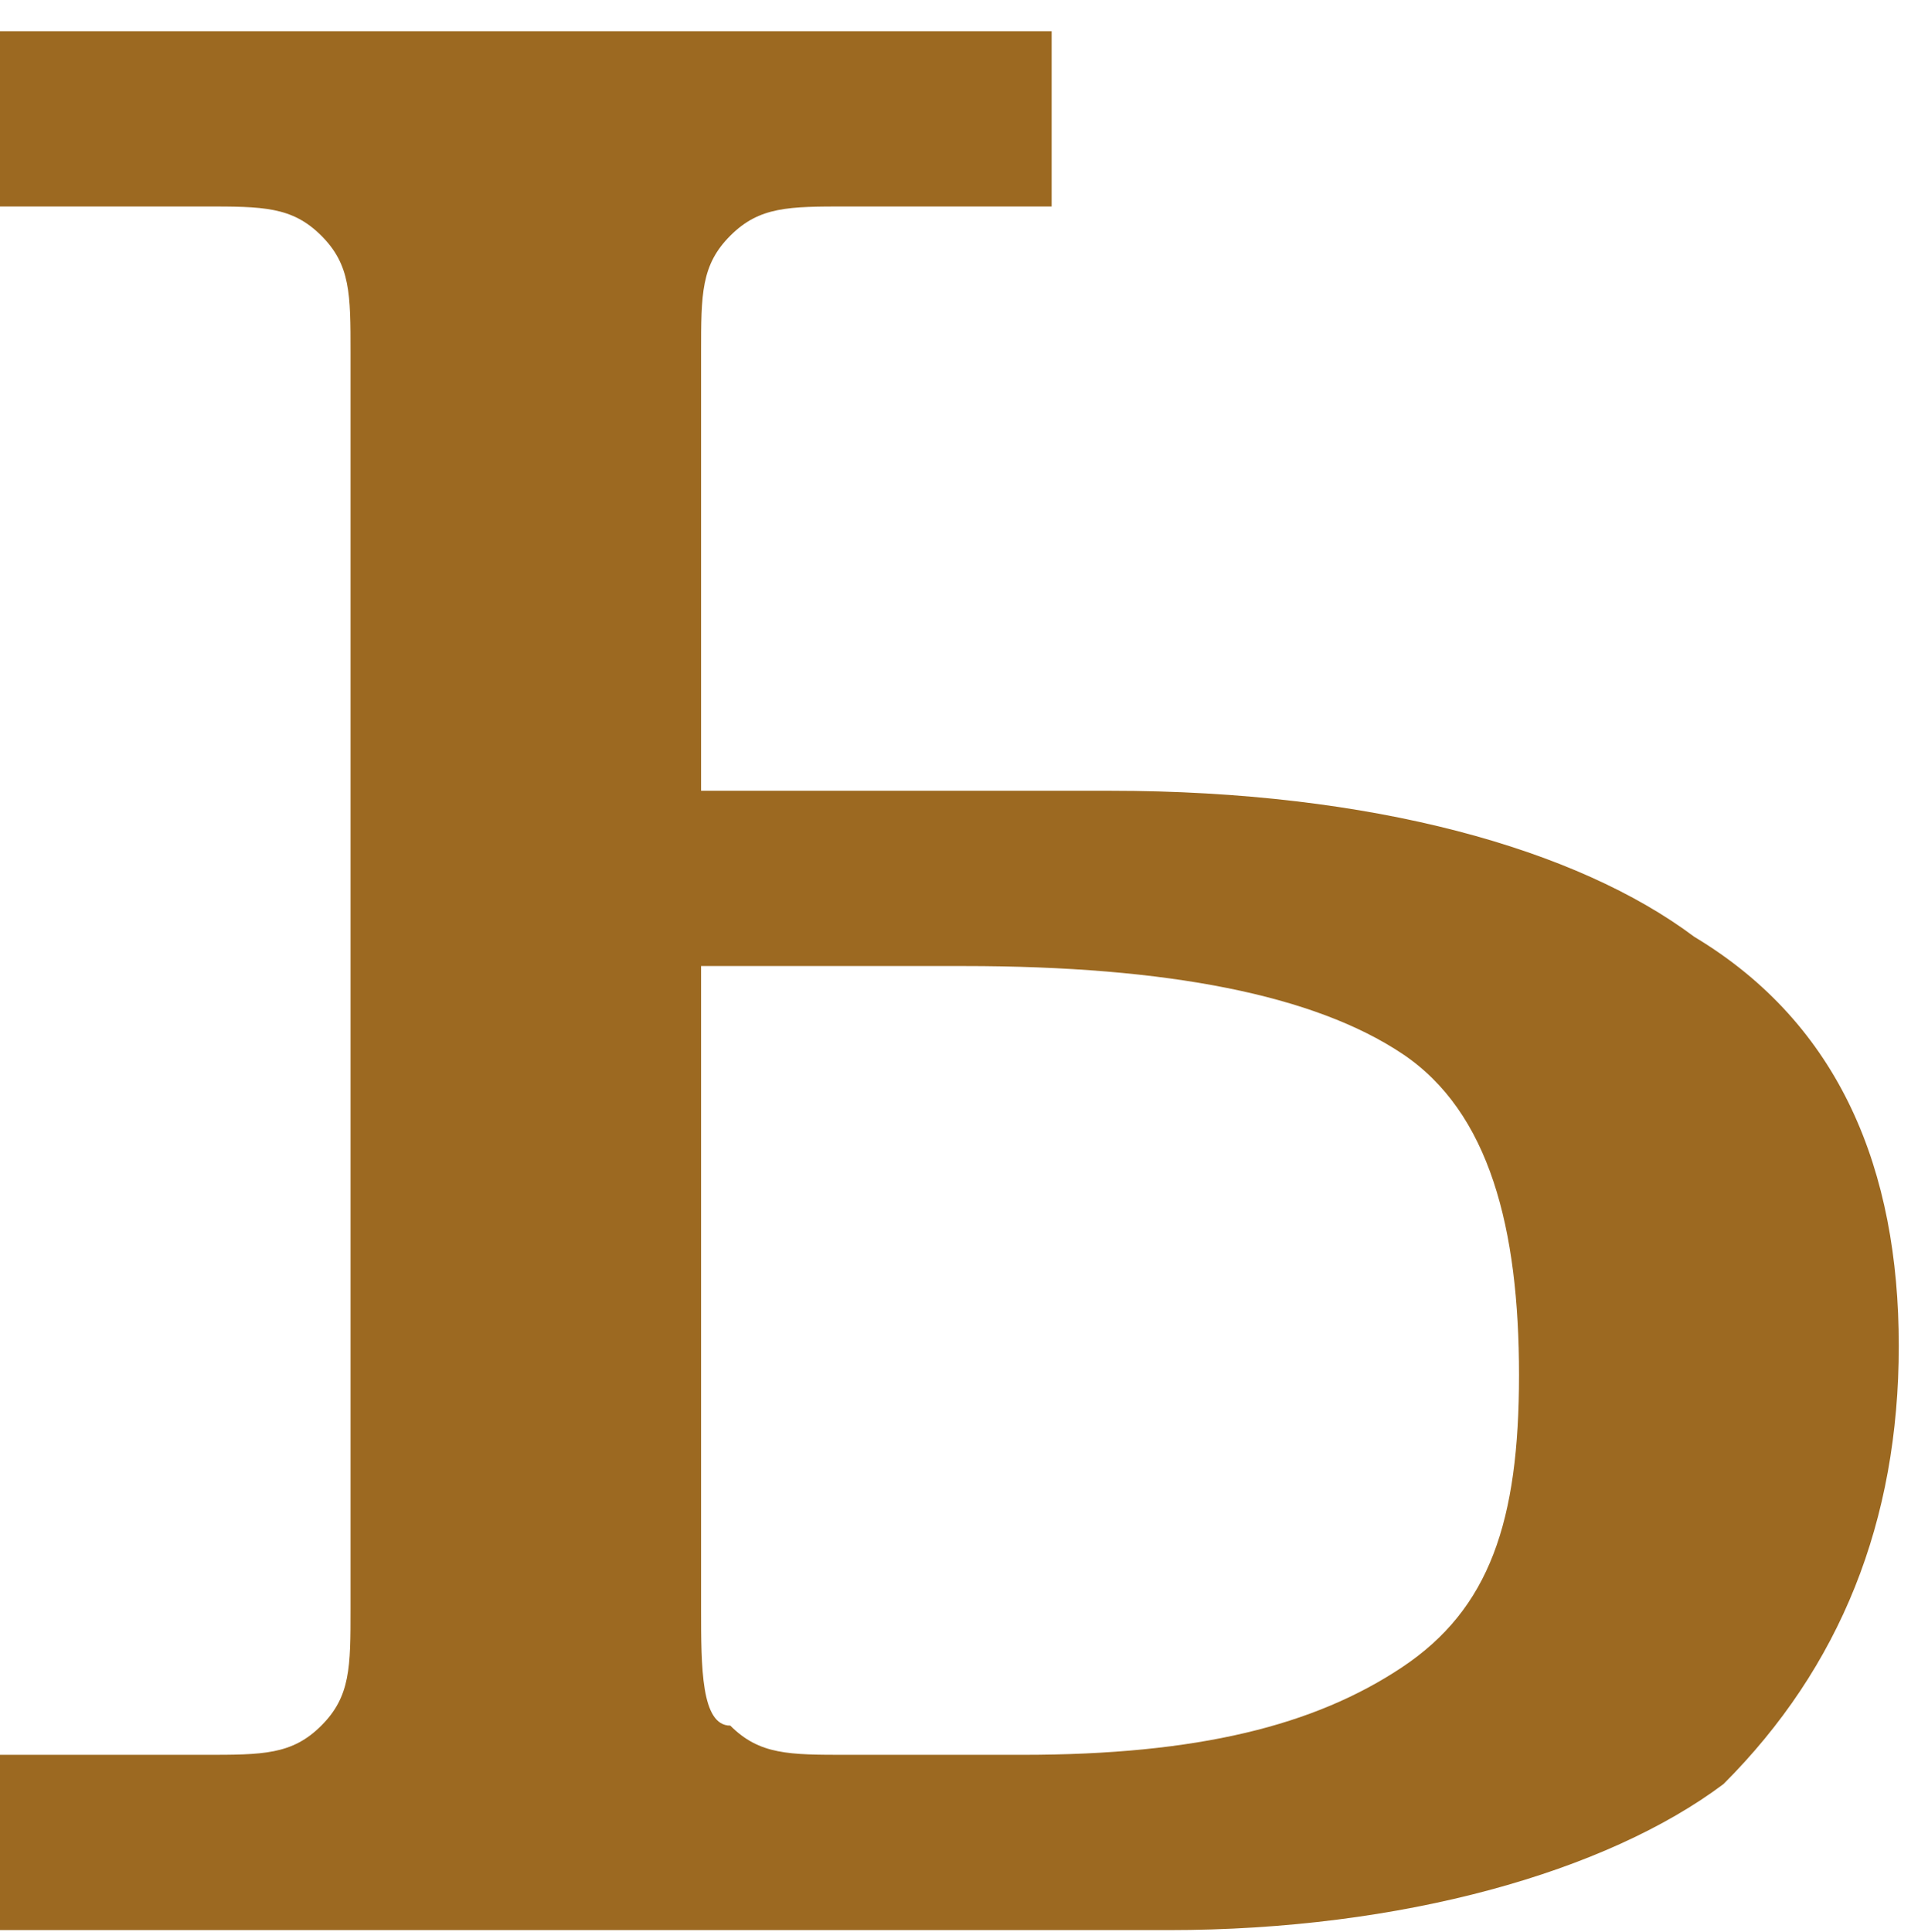<?xml version="1.0" encoding="UTF-8"?>
<!DOCTYPE svg PUBLIC "-//W3C//DTD SVG 1.1//EN" "http://www.w3.org/Graphics/SVG/1.1/DTD/svg11.dtd">
<!-- Creator: CorelDRAW 2019 (64-Bit) -->
<svg xmlns="http://www.w3.org/2000/svg" xml:space="preserve" width="3.912mm" height="3.92mm" version="1.1" style="shape-rendering:geometricPrecision; text-rendering:geometricPrecision; image-rendering:optimizeQuality; fill-rule:evenodd; clip-rule:evenodd"
viewBox="0 0 0.66 0.66"
 xmlns:xlink="http://www.w3.org/1999/xlink"
 xmlns:xodm="http://www.corel.com/coreldraw/odm/2003">
 <defs>
  <style type="text/css">
   <![CDATA[
    .fil0 {fill:#9C6921;fill-rule:nonzero}
   ]]>
  </style>
 </defs>
 <g id="Слой_x0020_1">
  <path class="fil0" d="M0.24 0.27l0.14 0c0.09,0 0.16,0.02 0.2,0.05 0.05,0.03 0.07,0.08 0.07,0.14 0,0.06 -0.02,0.11 -0.06,0.15 -0.04,0.03 -0.11,0.05 -0.19,0.05l-0.4 0 0 -0.06 0.07 -0c0.02,-0 0.03,-0 0.04,-0.01 0.01,-0.01 0.01,-0.02 0.01,-0.04l0 -0.43c0,-0.02 -0,-0.03 -0.01,-0.04 -0.01,-0.01 -0.02,-0.01 -0.04,-0.01l-0.07 -0 0 -0.06 0.36 0 0 0.06 -0.07 0c-0.02,0 -0.03,0 -0.04,0.01 -0.01,0.01 -0.01,0.02 -0.01,0.04l0 0.16zm0 0.06l0 0.22c0,0.02 0,0.04 0.01,0.04 0.01,0.01 0.02,0.01 0.04,0.01l0.06 0c0.06,0 0.1,-0.01 0.13,-0.03 0.03,-0.02 0.04,-0.05 0.04,-0.1 0,-0.05 -0.01,-0.09 -0.04,-0.11 -0.03,-0.02 -0.08,-0.03 -0.15,-0.03l-0.07 0z"/>
 </g>
</svg>
